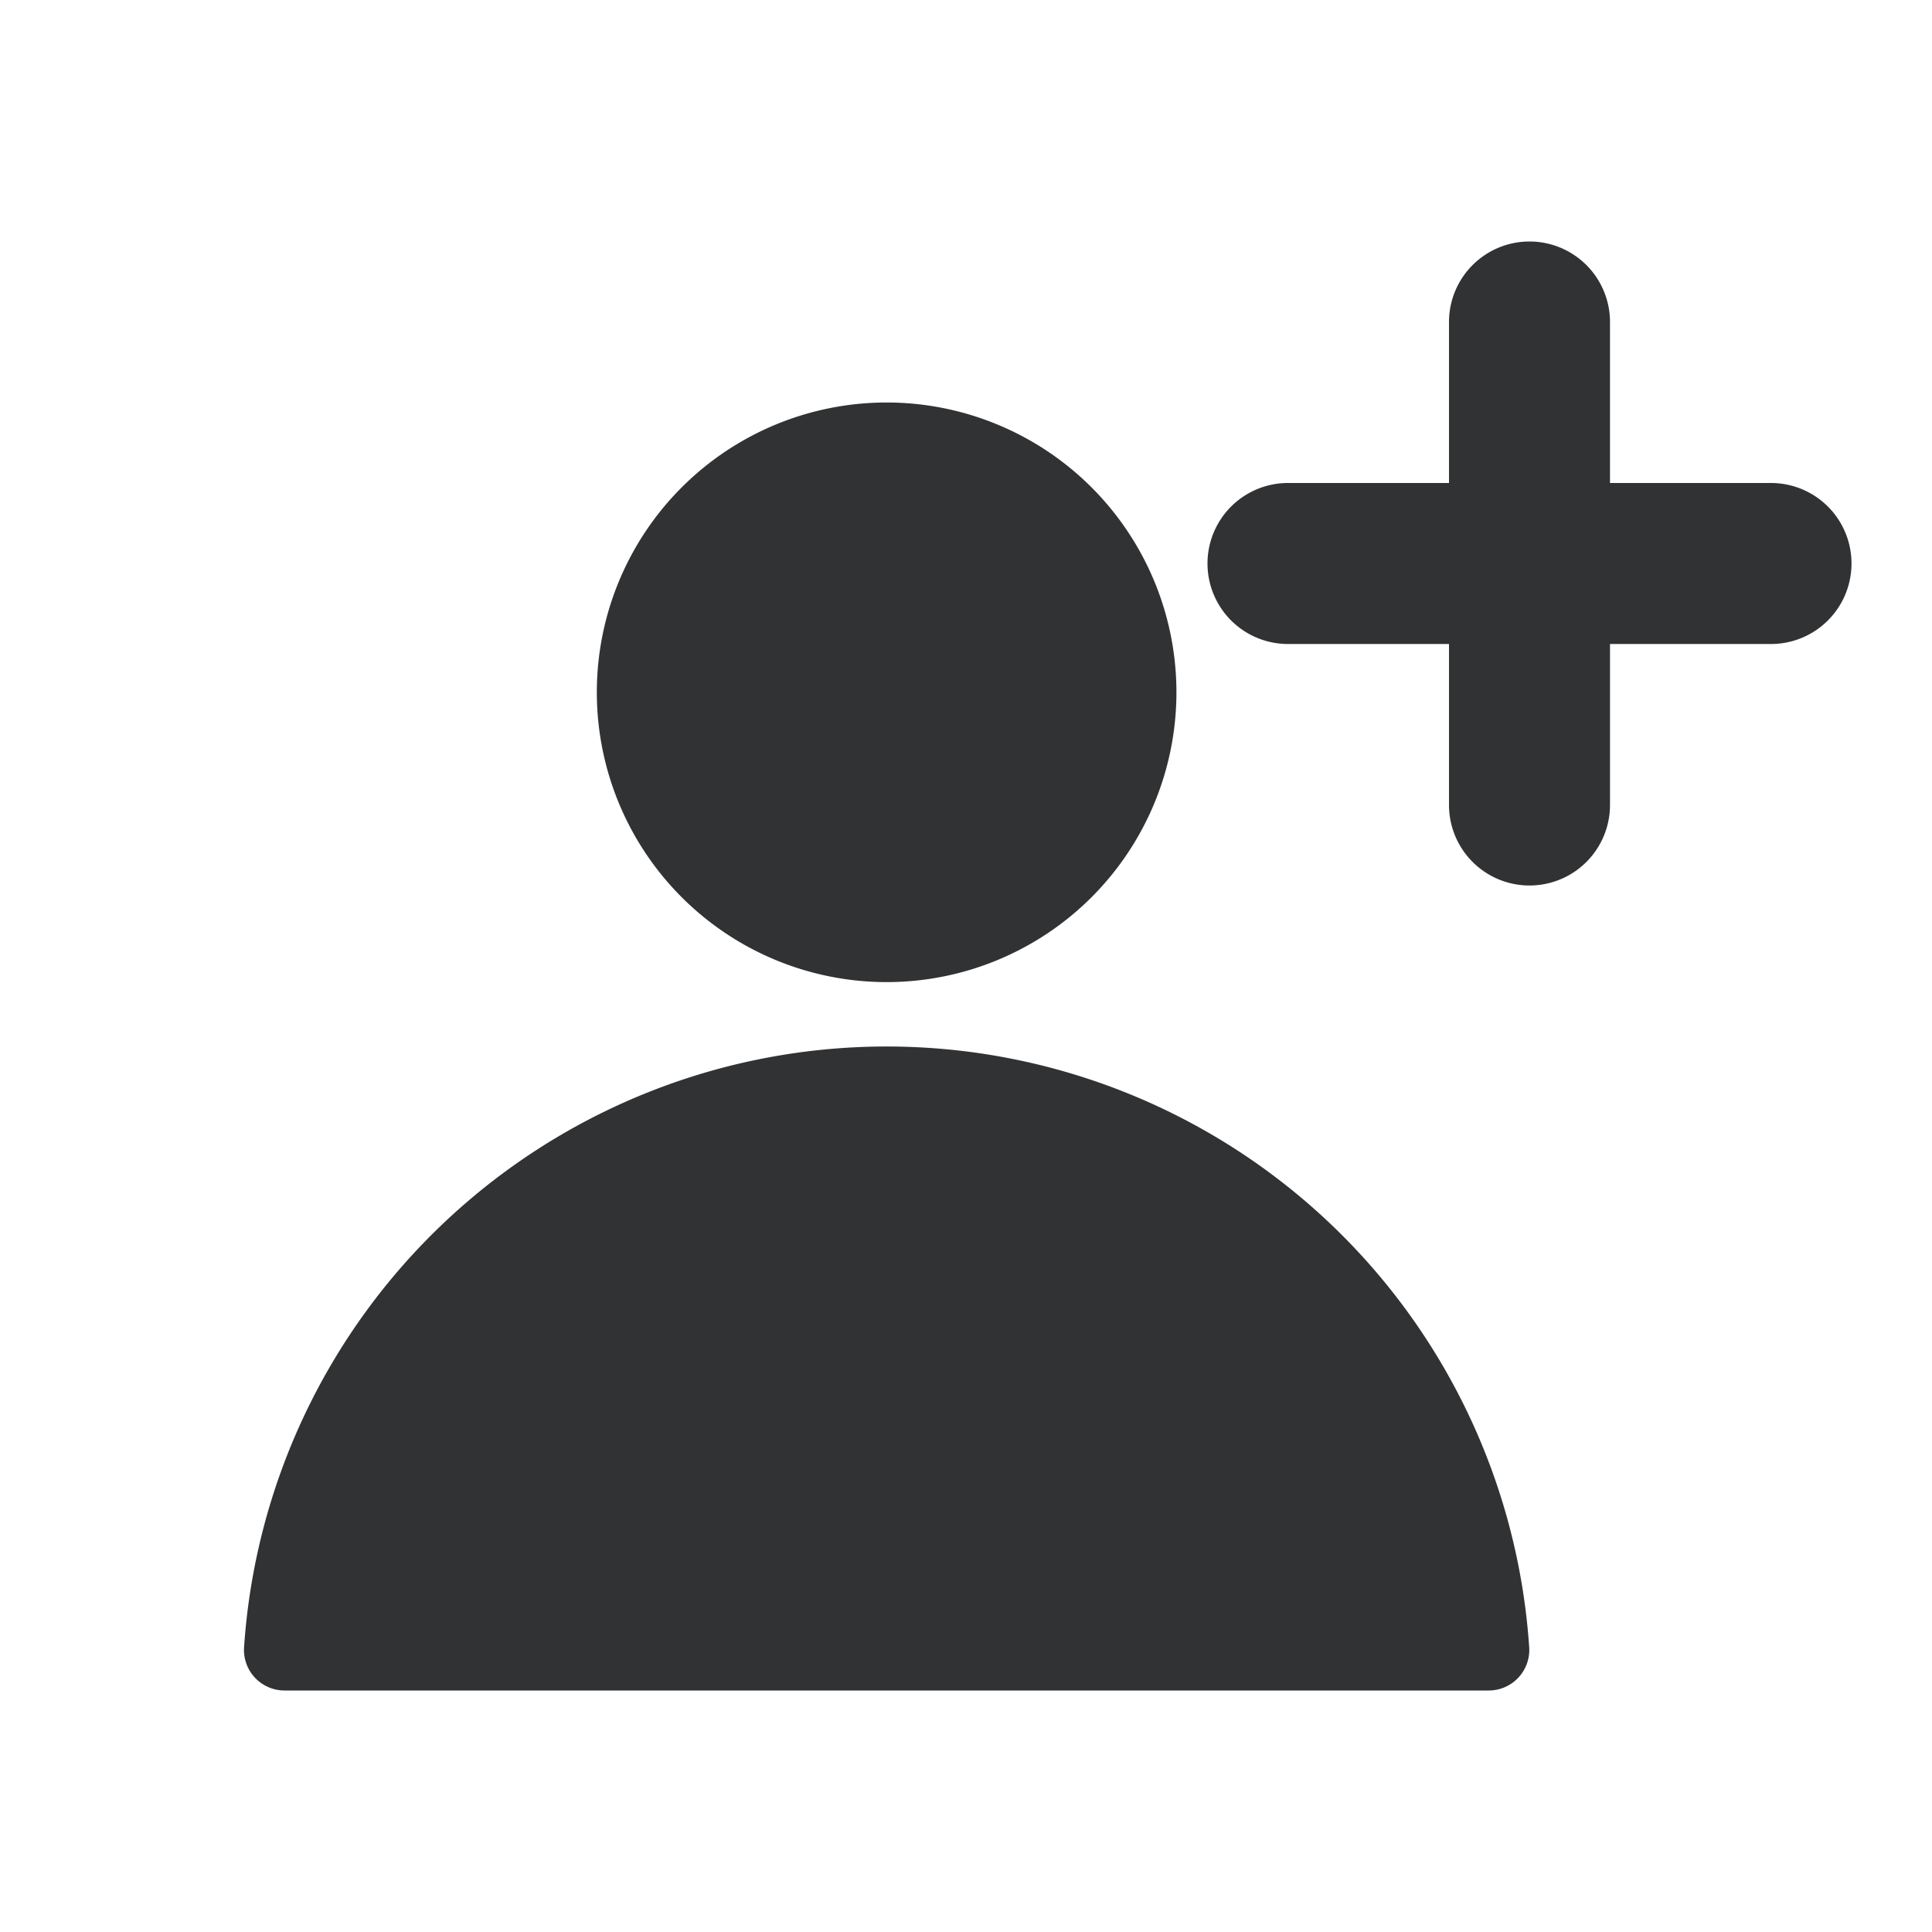 <svg xmlns="http://www.w3.org/2000/svg" width="24" height="24" fill="none" viewBox="0 0 24 24"><path fill="#313234" d="M11.014 13a8 8 0 0 1 7.983 7.476.504.504 0 0 1-.506.524H3.537a.504.504 0 0 1-.506-.524A8 8 0 0 1 11.014 13m0-8a3.6 3.6 0 1 1 0 7.2 3.6 3.6 0 0 1 0-7.2M19 3a1 1 0 0 1 1 1v2h2a1 1 0 0 1 0 2h-2v2a1 1 0 0 1-2 0V8h-2a1 1 0 1 1 0-2h2V4a1 1 0 0 1 1-1"/></svg>